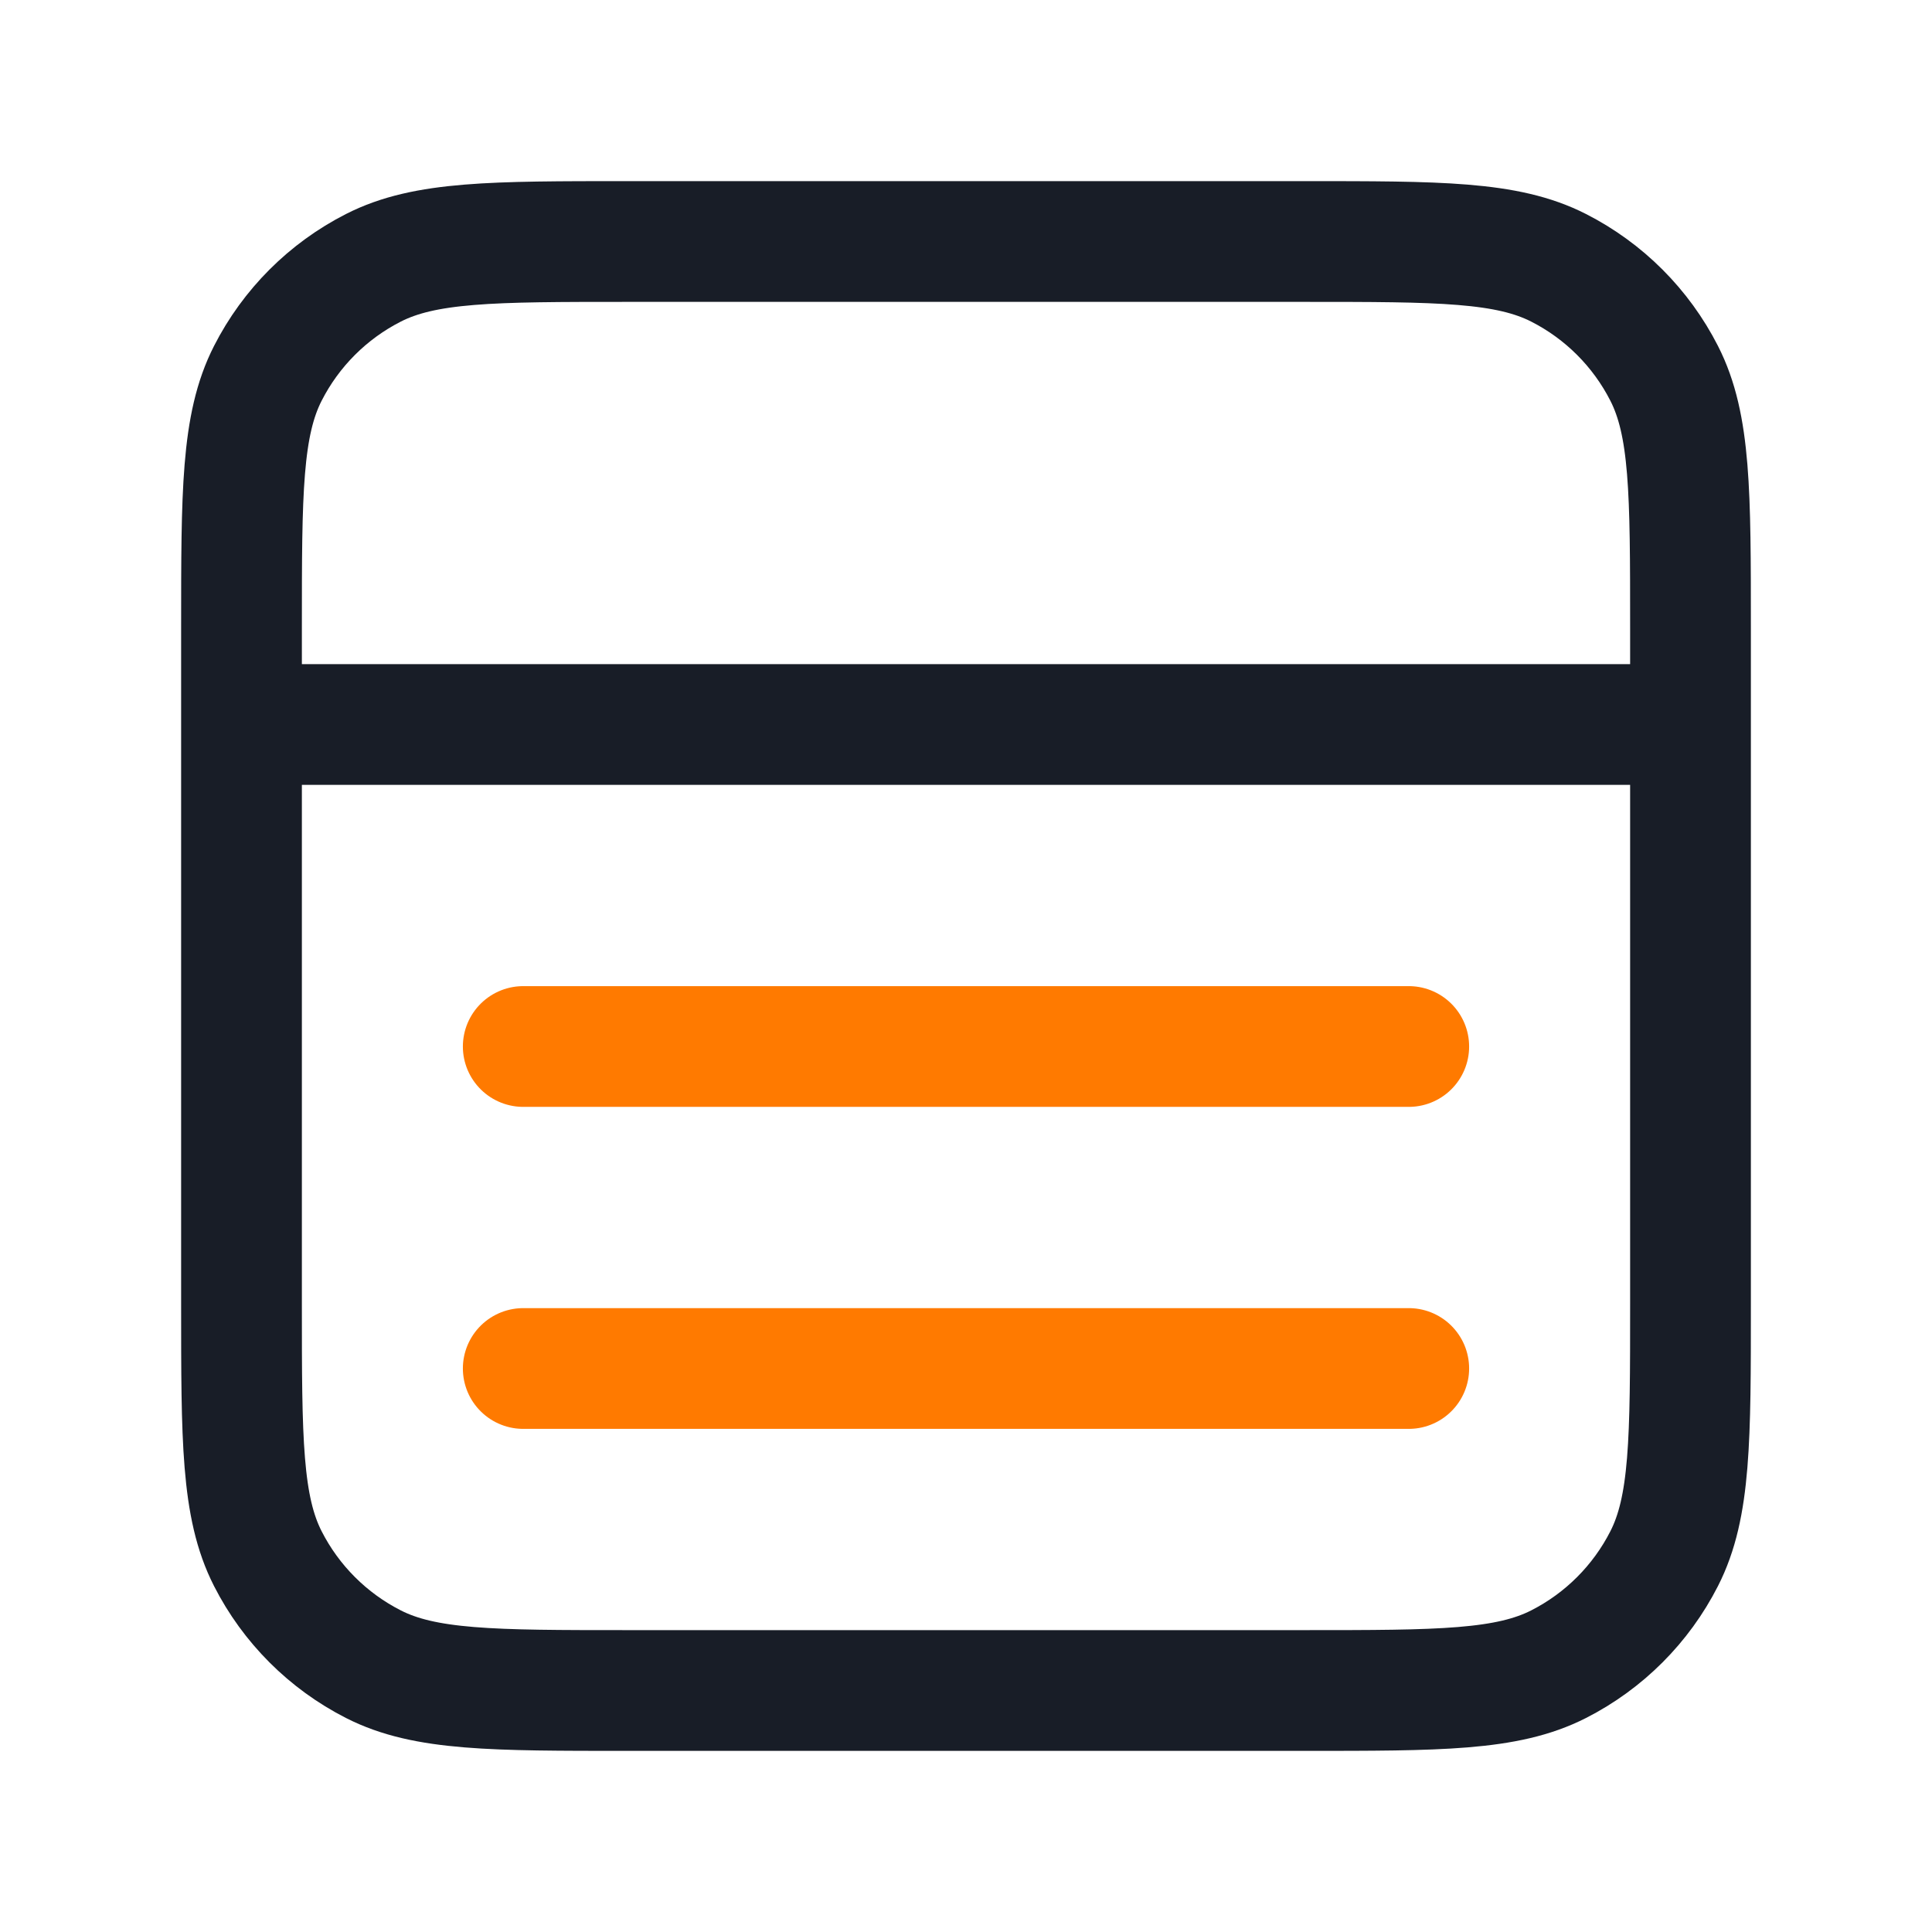 <svg width="48" height="48" viewBox="0 0 48 48" fill="none" xmlns="http://www.w3.org/2000/svg">
<path d="M35 34H13M35 26H13" stroke="#FF7A00" stroke-width="3" stroke-linecap="round" stroke-linejoin="round"/>
<path d="M6 18H42M15.6 6H32.4C35.76 6 37.441 6 38.724 6.654C39.853 7.229 40.771 8.147 41.346 9.276C42 10.559 42 12.24 42 15.6V32.4C42 35.76 42 37.441 41.346 38.724C40.771 39.853 39.853 40.771 38.724 41.346C37.441 42 35.76 42 32.4 42H15.6C12.24 42 10.559 42 9.276 41.346C8.147 40.771 7.229 39.853 6.654 38.724C6 37.441 6 35.76 6 32.4V15.6C6 12.24 6 10.559 6.654 9.276C7.229 8.147 8.147 7.229 9.276 6.654C10.559 6 12.24 6 15.6 6Z" stroke="#181D27" stroke-width="3" stroke-linecap="round" stroke-linejoin="round"/>
</svg>
